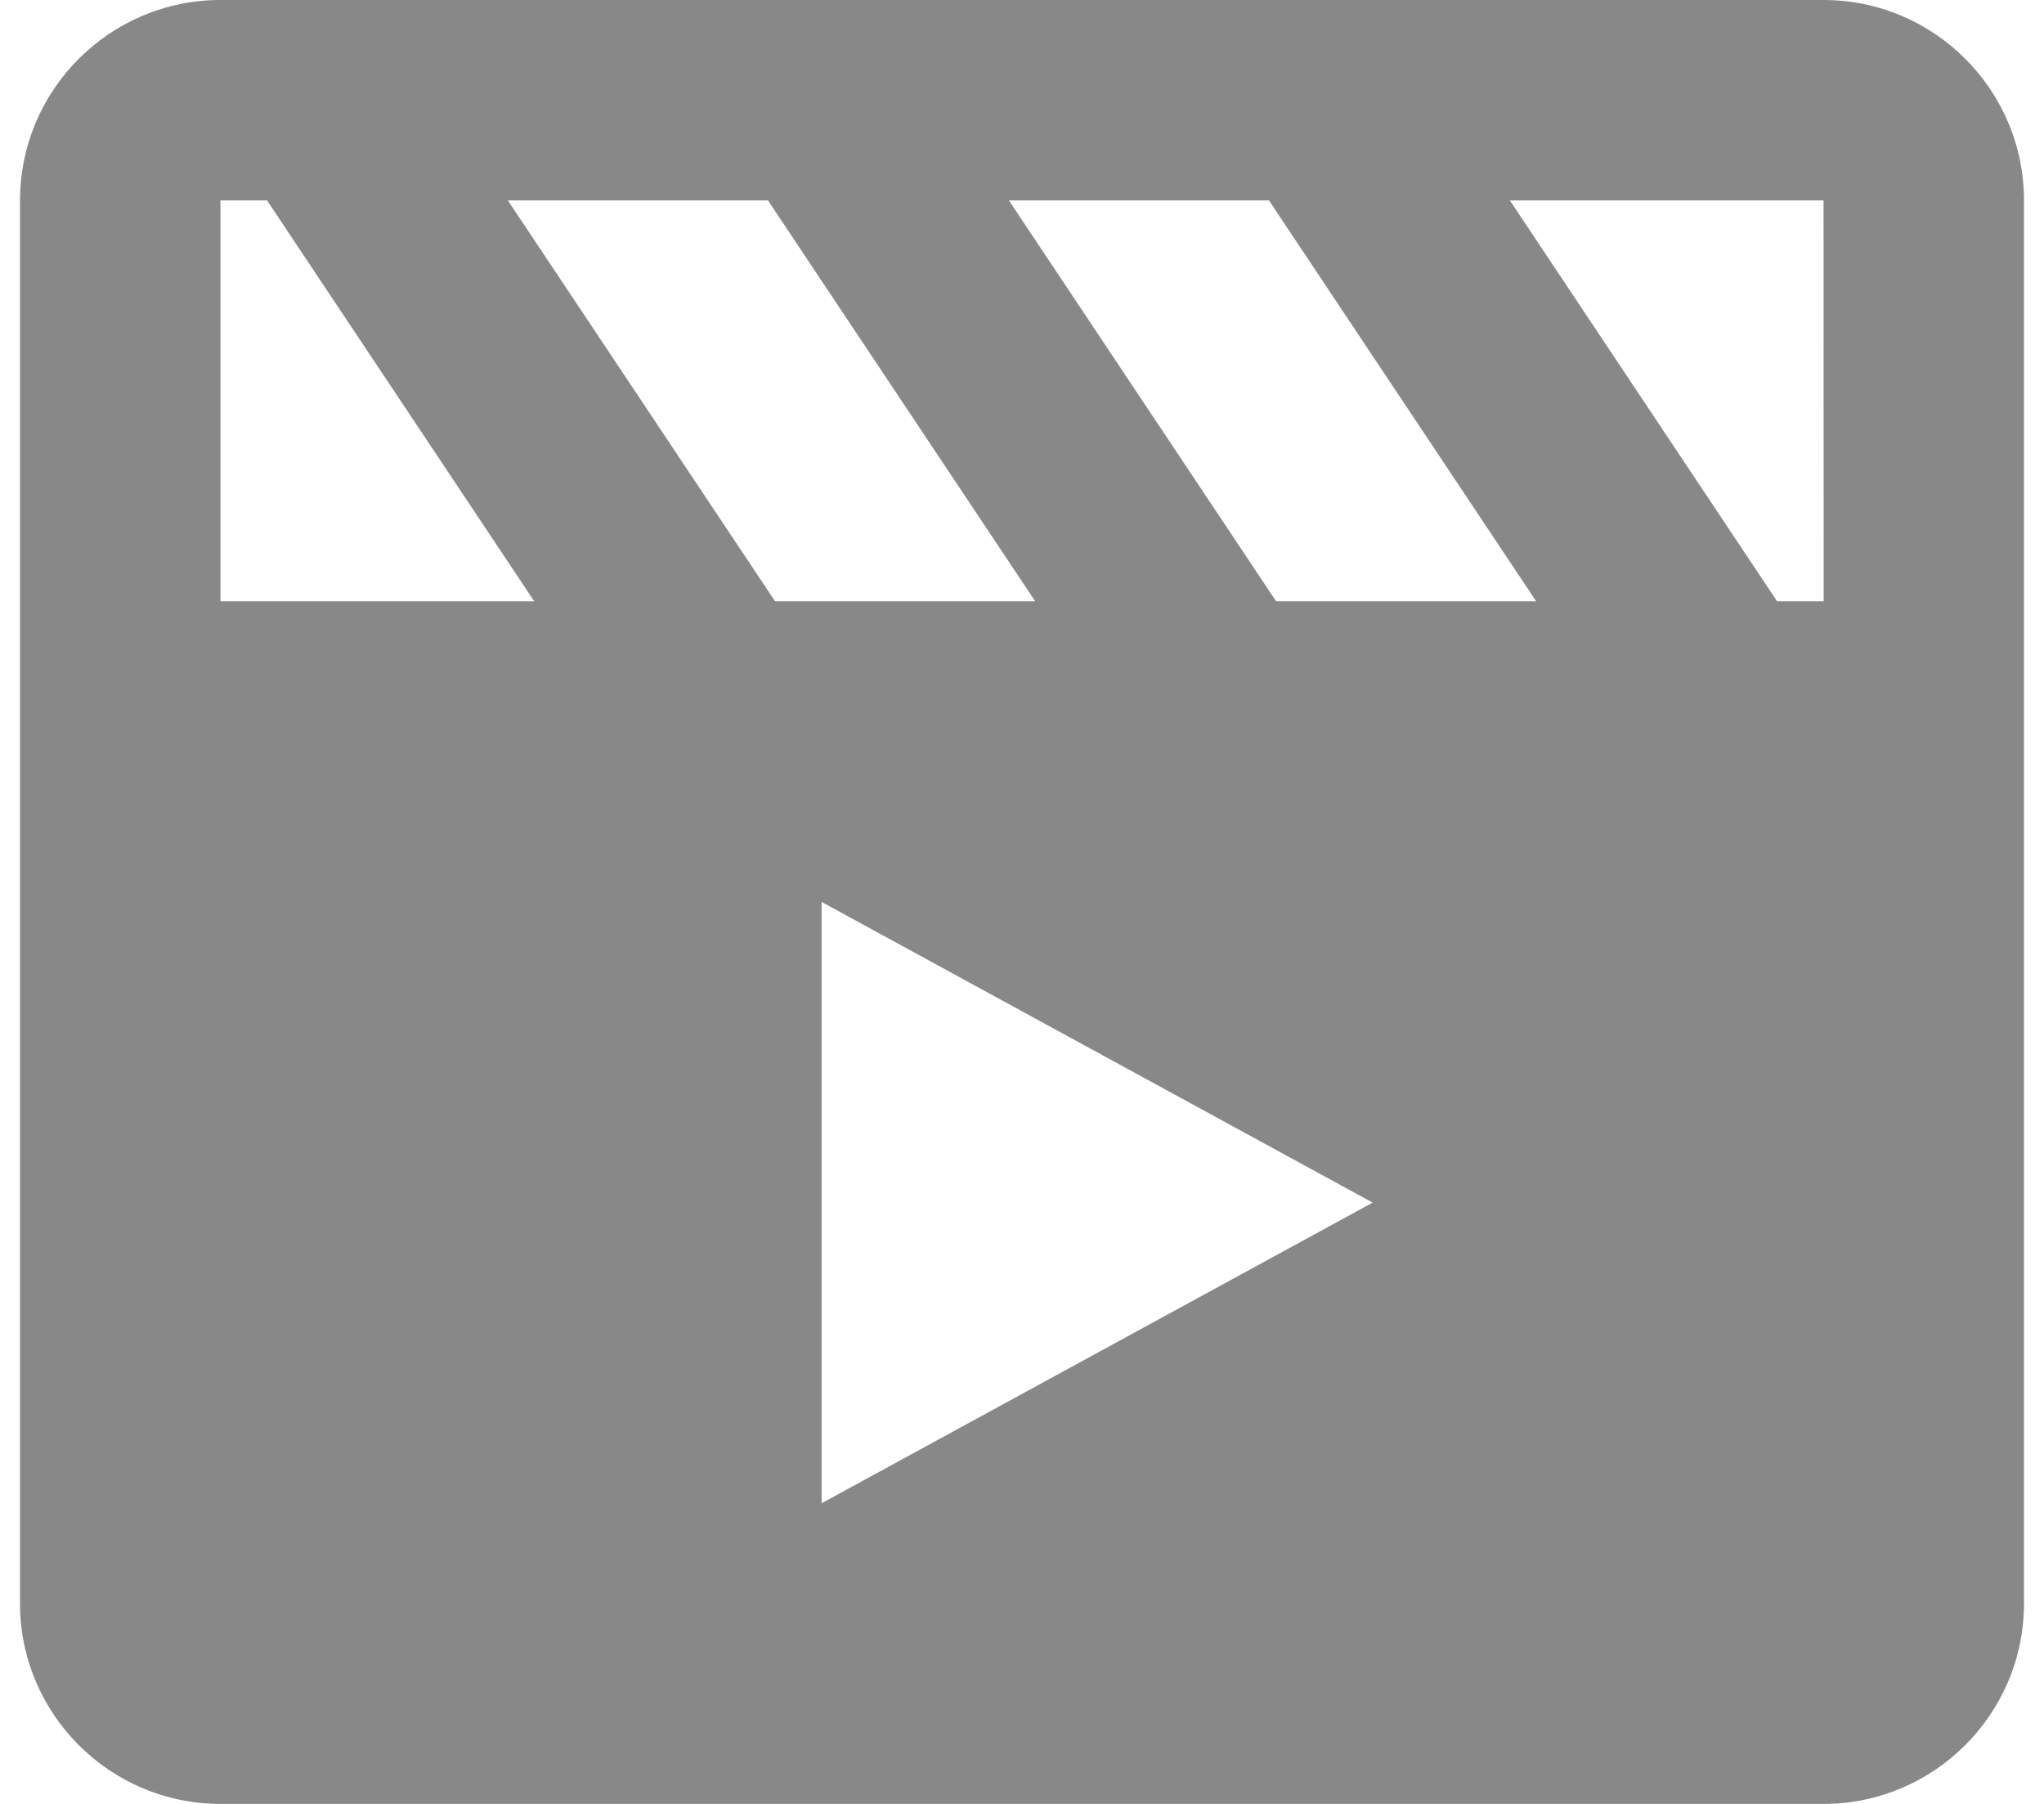 <svg width="34" height="30" viewBox="0 0 34 30" fill="none" xmlns="http://www.w3.org/2000/svg">
<path d="M30.333 0H3.667C1.828 0 0.333 1.495 0.333 3.333V26.667C0.333 28.505 1.828 30 3.667 30H30.333C32.172 30 33.667 28.505 33.667 26.667V3.333C33.667 1.495 32.172 0 30.333 0ZM30.335 10C30.333 10 30.333 10 30.335 10H29.56L25.115 3.333H30.333L30.335 10ZM22.833 20L13.667 25V15L22.833 20ZM21.227 10L16.782 3.333H21.108L25.553 10H21.227ZM17.22 10H12.893L8.448 3.333H12.775L17.22 10ZM3.667 3.333H4.442L8.887 10H3.667V3.333Z" fill="#888888"/>
</svg>
